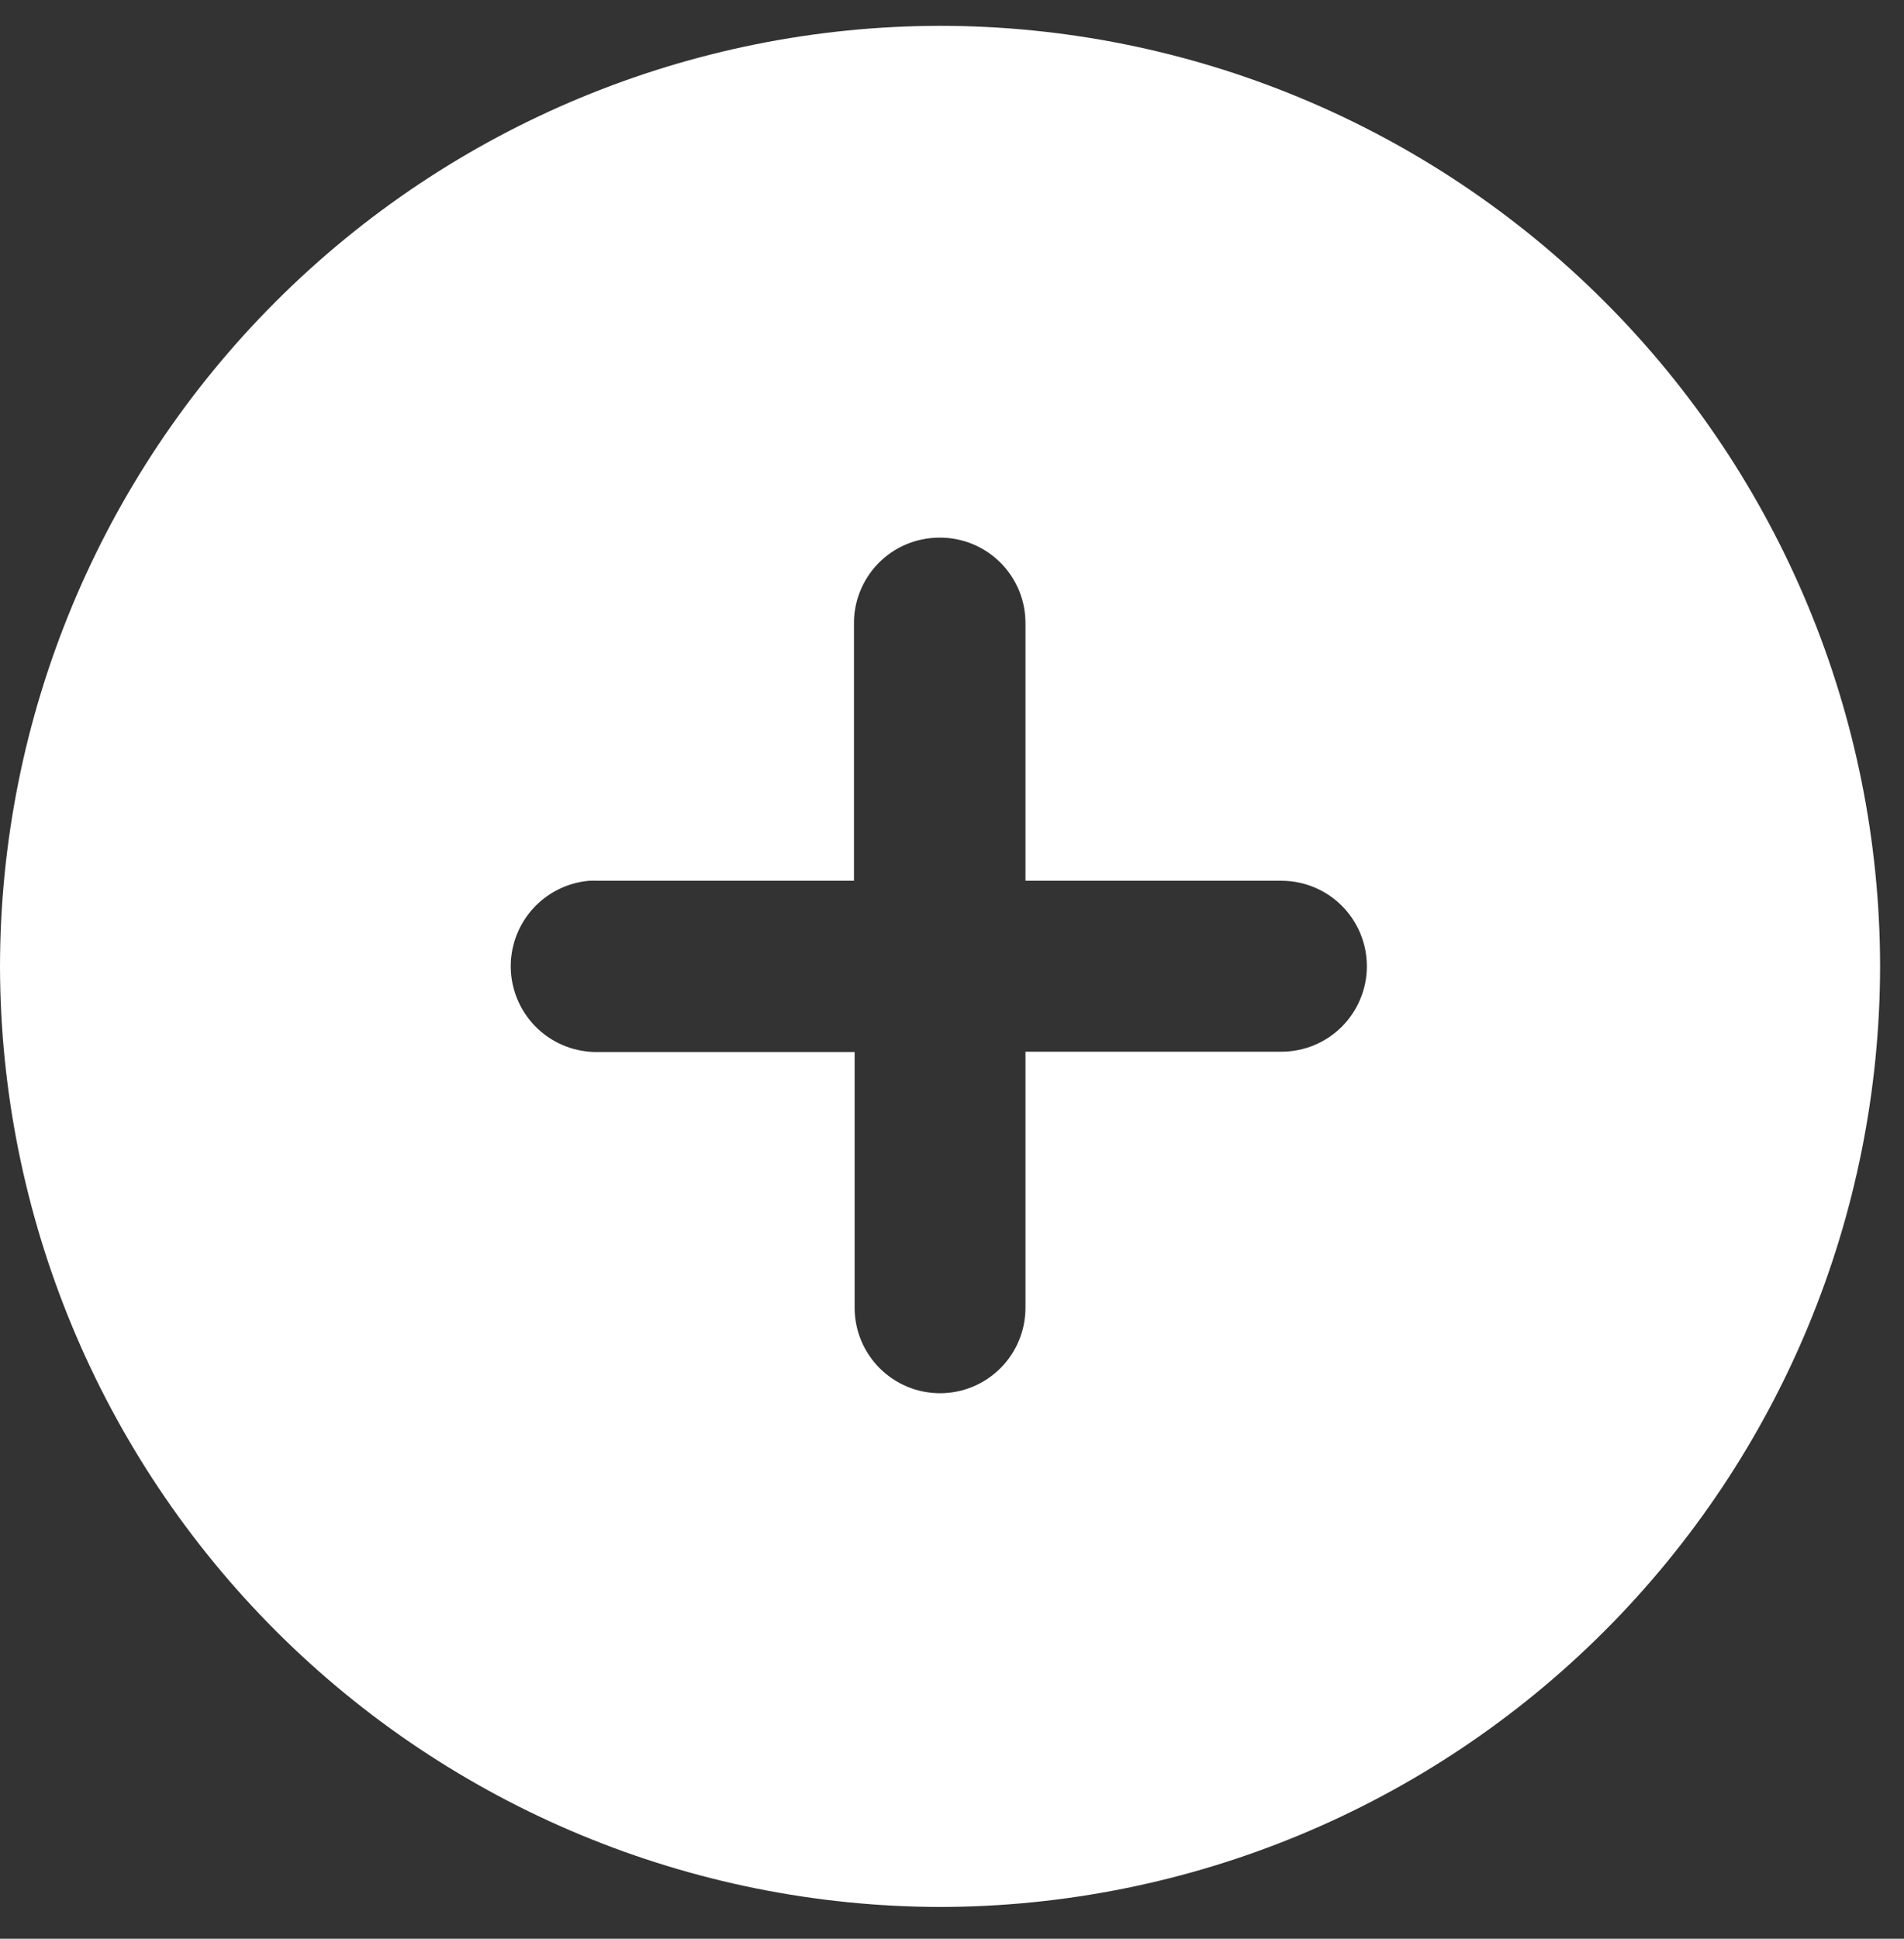 <svg width="56" height="57" viewBox="0 0 56 57" fill="none" xmlns="http://www.w3.org/2000/svg">
<rect x="0" y="0" width="56" height="57" fill="#333333" stroke="none"/>
<path fill-rule="evenodd" clip-rule="evenodd" d="M27.658 0.759C20.326 0.767 13.297 3.682 8.112 8.865C2.927 14.048 0.01 21.076 -0 28.408C0.012 35.739 2.93 42.767 8.114 47.951C13.299 53.136 20.326 56.053 27.658 56.066C34.988 56.053 42.013 53.135 47.195 47.95C52.376 42.765 55.289 35.738 55.297 28.408C55.289 21.077 52.374 14.049 47.191 8.866C42.007 3.682 34.988 0.767 27.658 0.759ZM27.62 15.807C27.956 15.803 28.29 15.867 28.601 15.994C28.913 16.122 29.195 16.31 29.432 16.549C29.669 16.788 29.856 17.072 29.981 17.384C30.106 17.696 30.167 18.03 30.161 18.367V25.895H37.69C38.356 25.895 38.995 26.16 39.466 26.631C39.937 27.102 40.202 27.741 40.202 28.408C40.202 29.074 39.937 29.713 39.466 30.185C38.995 30.656 38.356 30.921 37.69 30.921H30.161V38.449C30.161 39.115 29.896 39.755 29.425 40.226C28.954 40.697 28.315 40.962 27.648 40.962C26.982 40.962 26.343 40.697 25.872 40.226C25.401 39.755 25.136 39.115 25.136 38.449V30.93H17.598C16.943 30.944 16.308 30.703 15.828 30.257C15.348 29.811 15.06 29.196 15.025 28.541C14.991 27.887 15.213 27.245 15.643 26.751C16.074 26.257 16.679 25.95 17.332 25.895C17.421 25.891 17.509 25.891 17.598 25.895H25.117V18.367C25.11 18.035 25.17 17.704 25.293 17.395C25.415 17.086 25.597 16.804 25.829 16.566C26.061 16.328 26.338 16.138 26.644 16.008C26.95 15.878 27.288 15.809 27.62 15.807Z" fill="white"/>
</svg>
